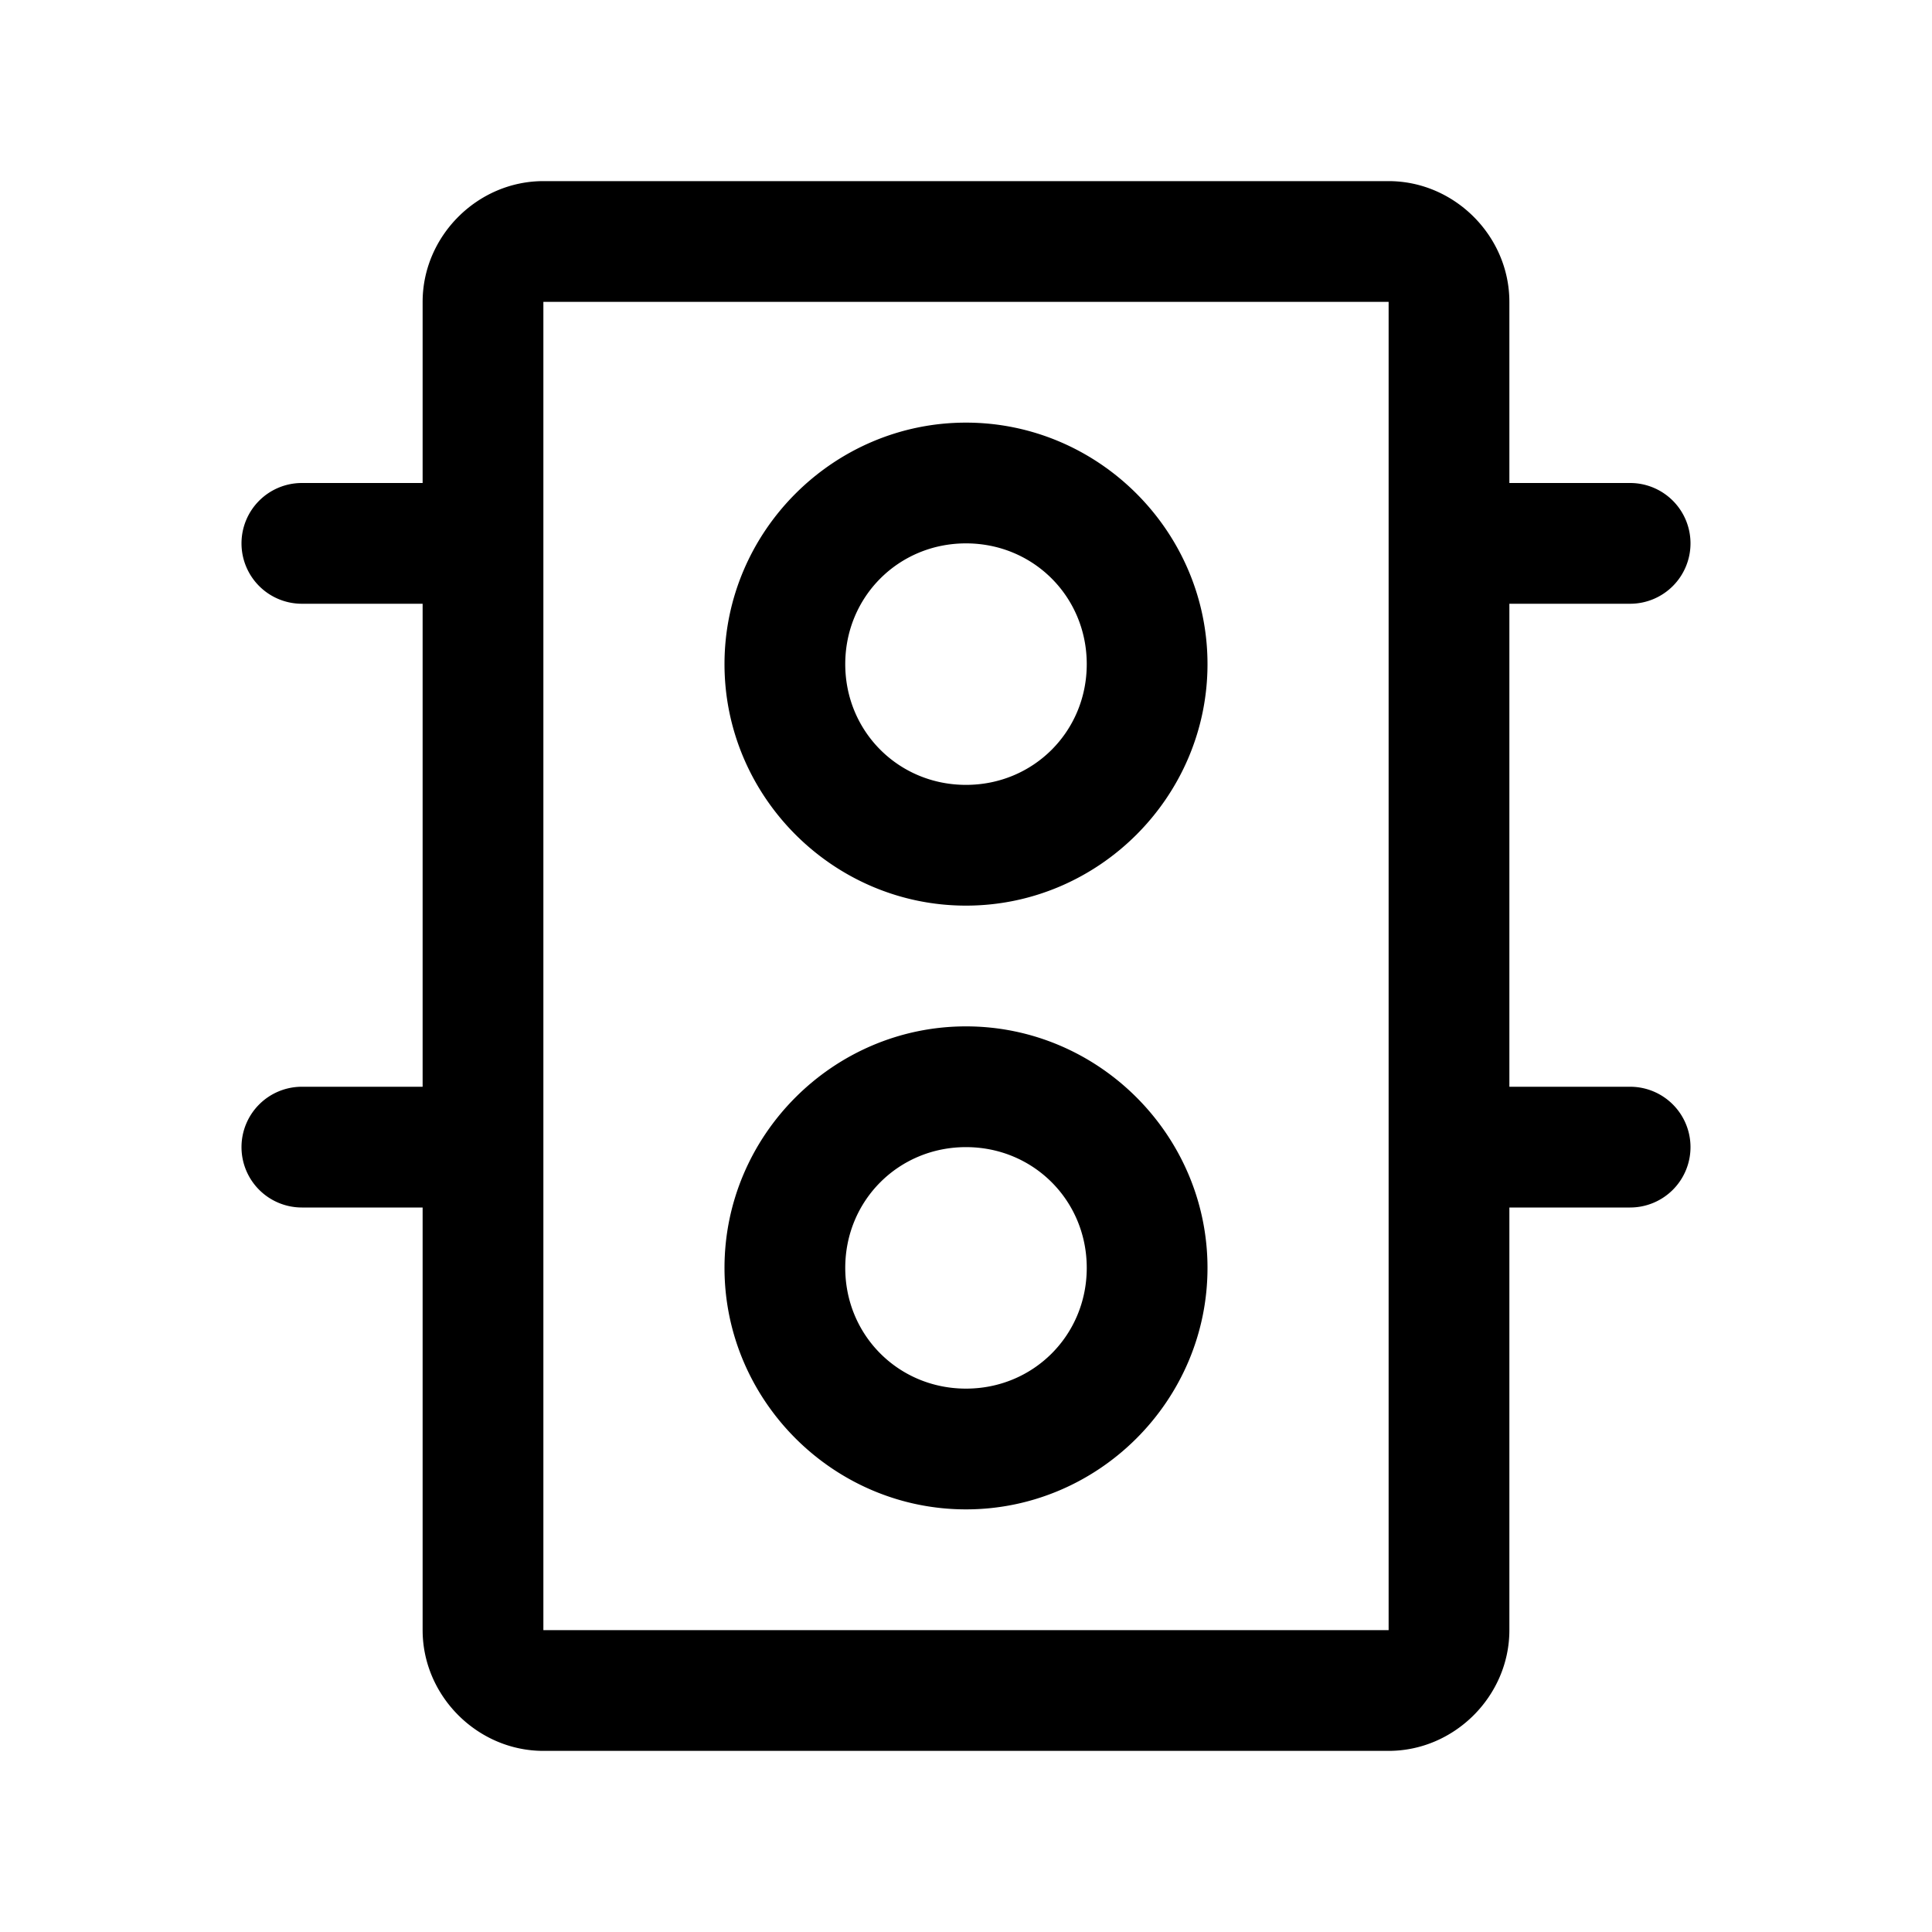 <svg xmlns="http://www.w3.org/2000/svg" viewBox="0 0 256 256"><path d="M72 24c-8.726 0-16 7.274-16 16v24H40a8 8 0 0 0-8 8 8 8 0 0 0 8 8h16v64H40a8 8 0 0 0-8 8 8 8 0 0 0 8 8h16v56c0 8.726 7.274 16 16 16h112c8.726 0 16-7.274 16-16v-56h16a8 8 0 0 0 8-8 8 8 0 0 0-8-8h-16V80h16a8 8 0 0 0 8-8 8 8 0 0 0-8-8h-16V40c0-8.726-7.274-16-16-16zm0 16h112v176H72zm56 16c-17.578 0-32 14.422-32 32s14.422 32 32 32 32-14.422 32-32-14.422-32-32-32zm0 16c8.931 0 16 7.069 16 16s-7.069 16-16 16-16-7.069-16-16 7.069-16 16-16zm0 64c-17.578 0-32 14.422-32 32s14.422 32 32 32 32-14.422 32-32-14.422-32-32-32zm0 16c8.931 0 16 7.069 16 16s-7.069 16-16 16-16-7.069-16-16 7.069-16 16-16z"/></svg>